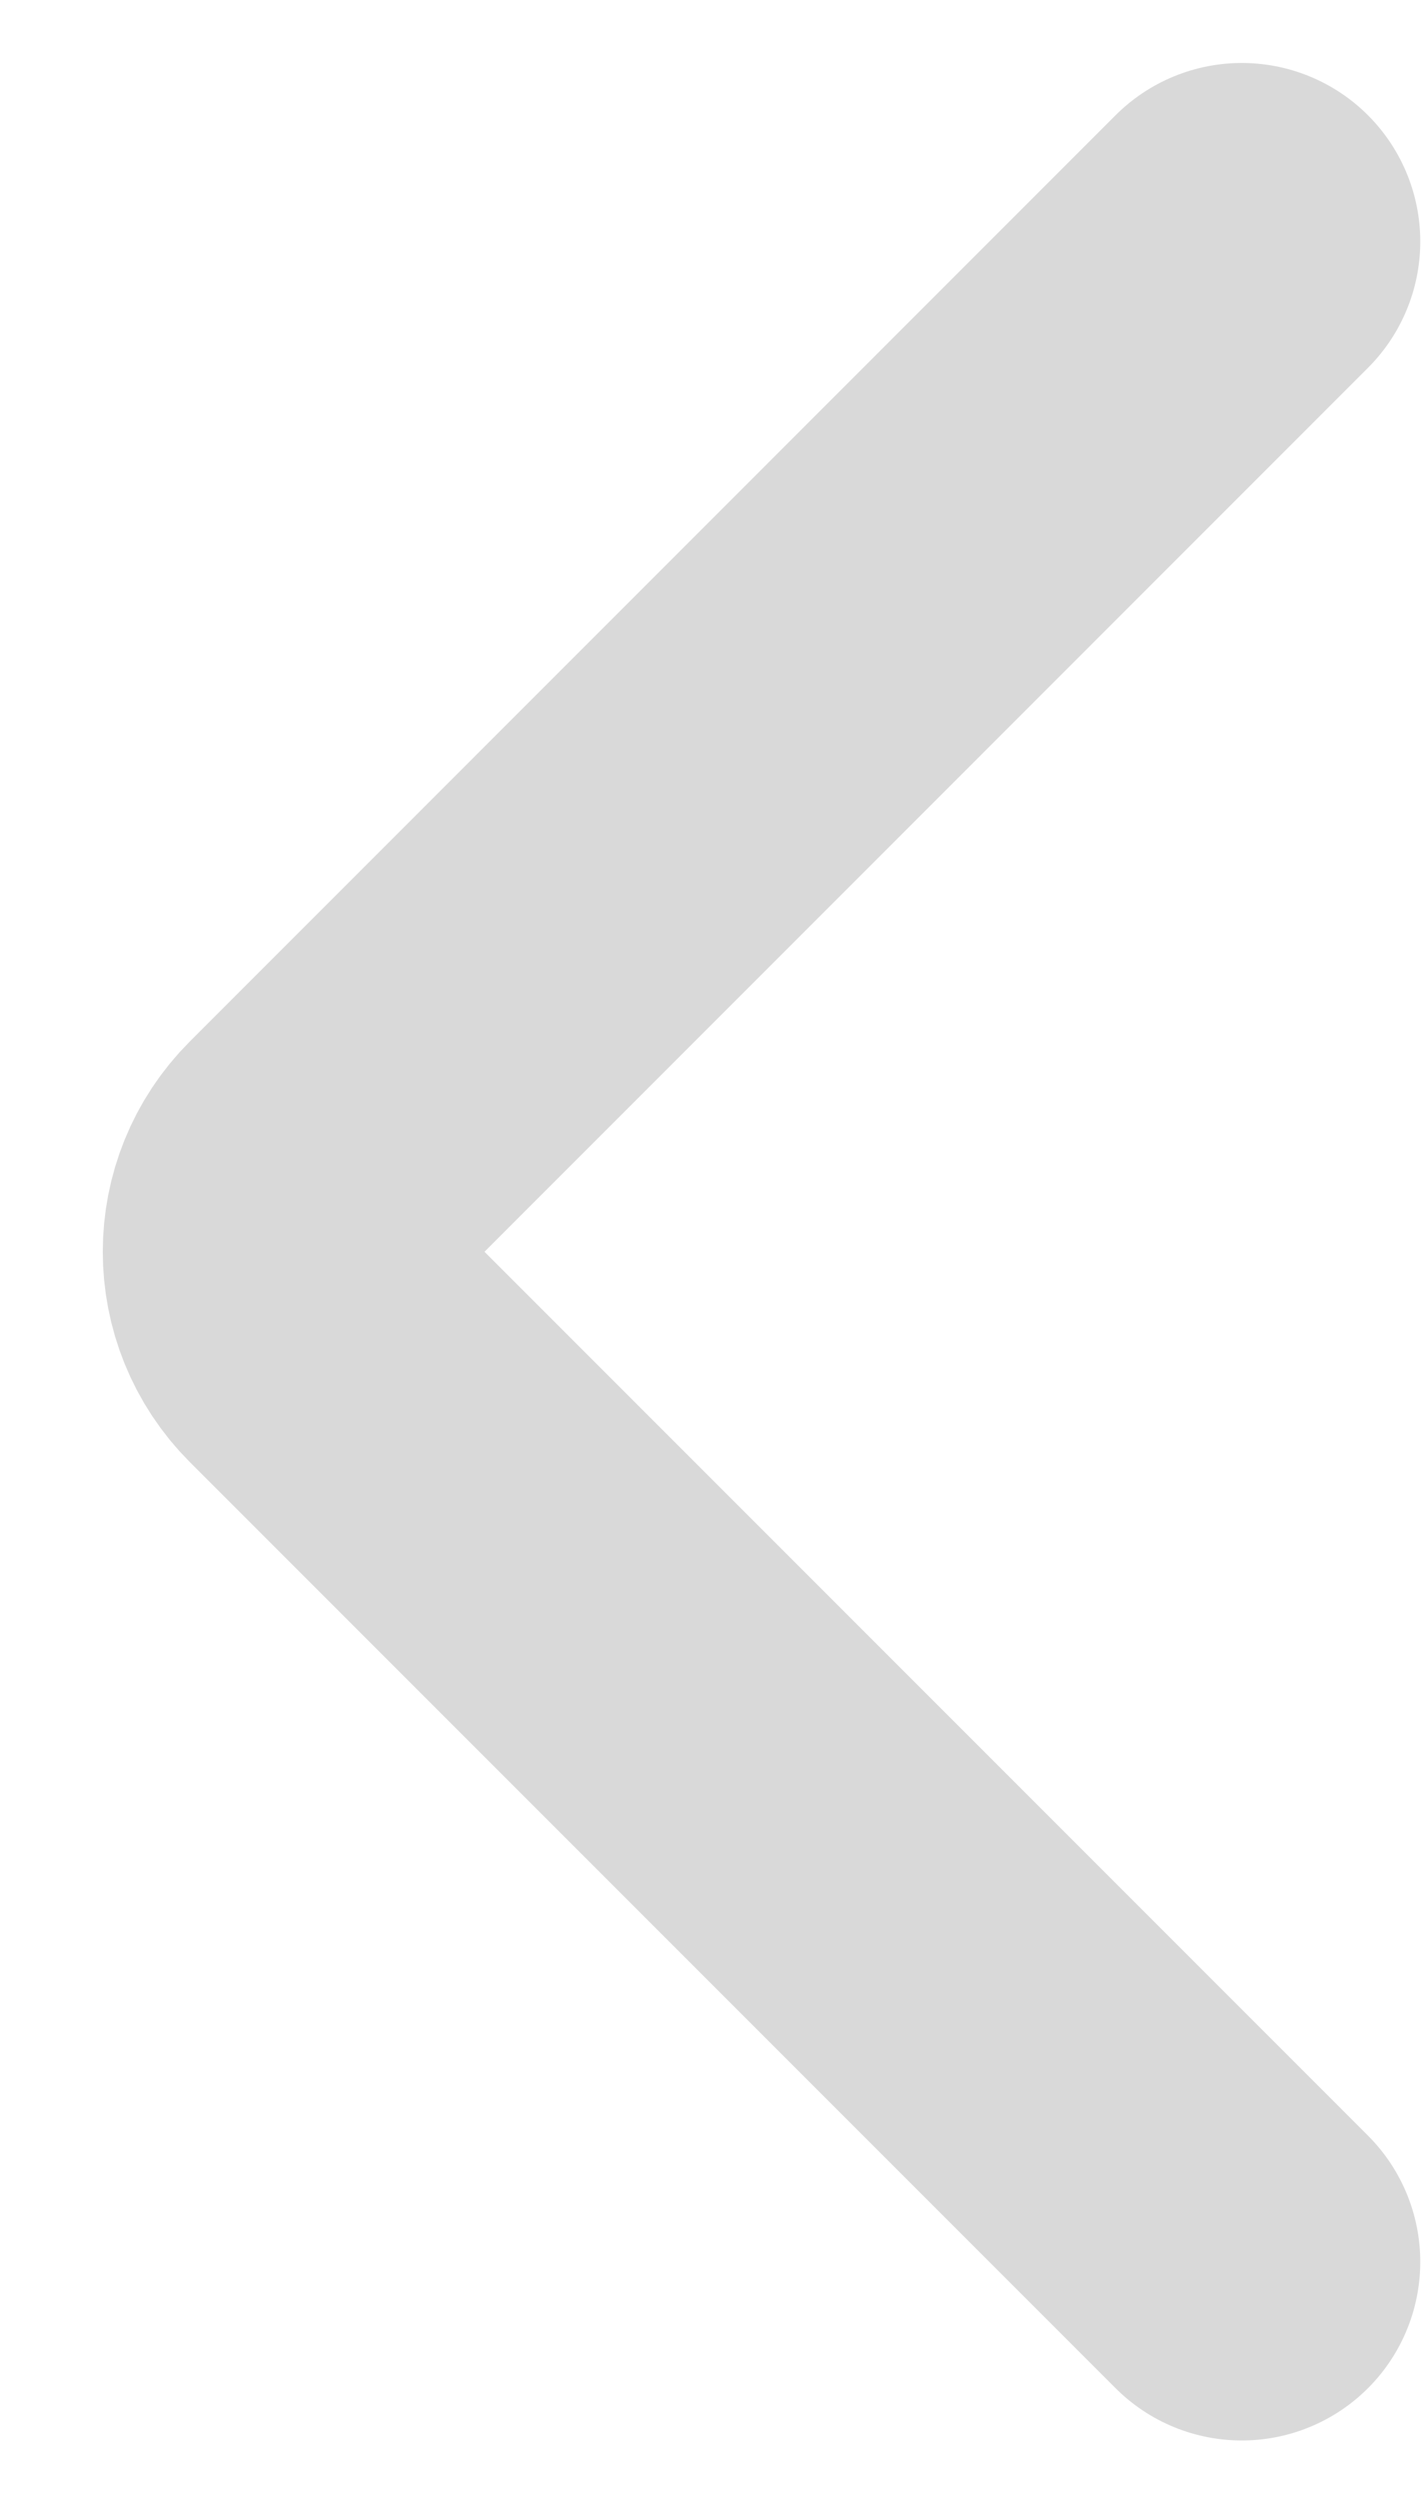 <svg width="12" height="21" viewBox="0 0 12 21" fill="none" xmlns="http://www.w3.org/2000/svg">
<path d="M10.435 19L2.657 11.222C2.266 10.831 2.266 10.198 2.657 9.808L10.435 2.029" stroke="#D9D9D9" stroke-width="3" stroke-linecap="round"/>
</svg>
